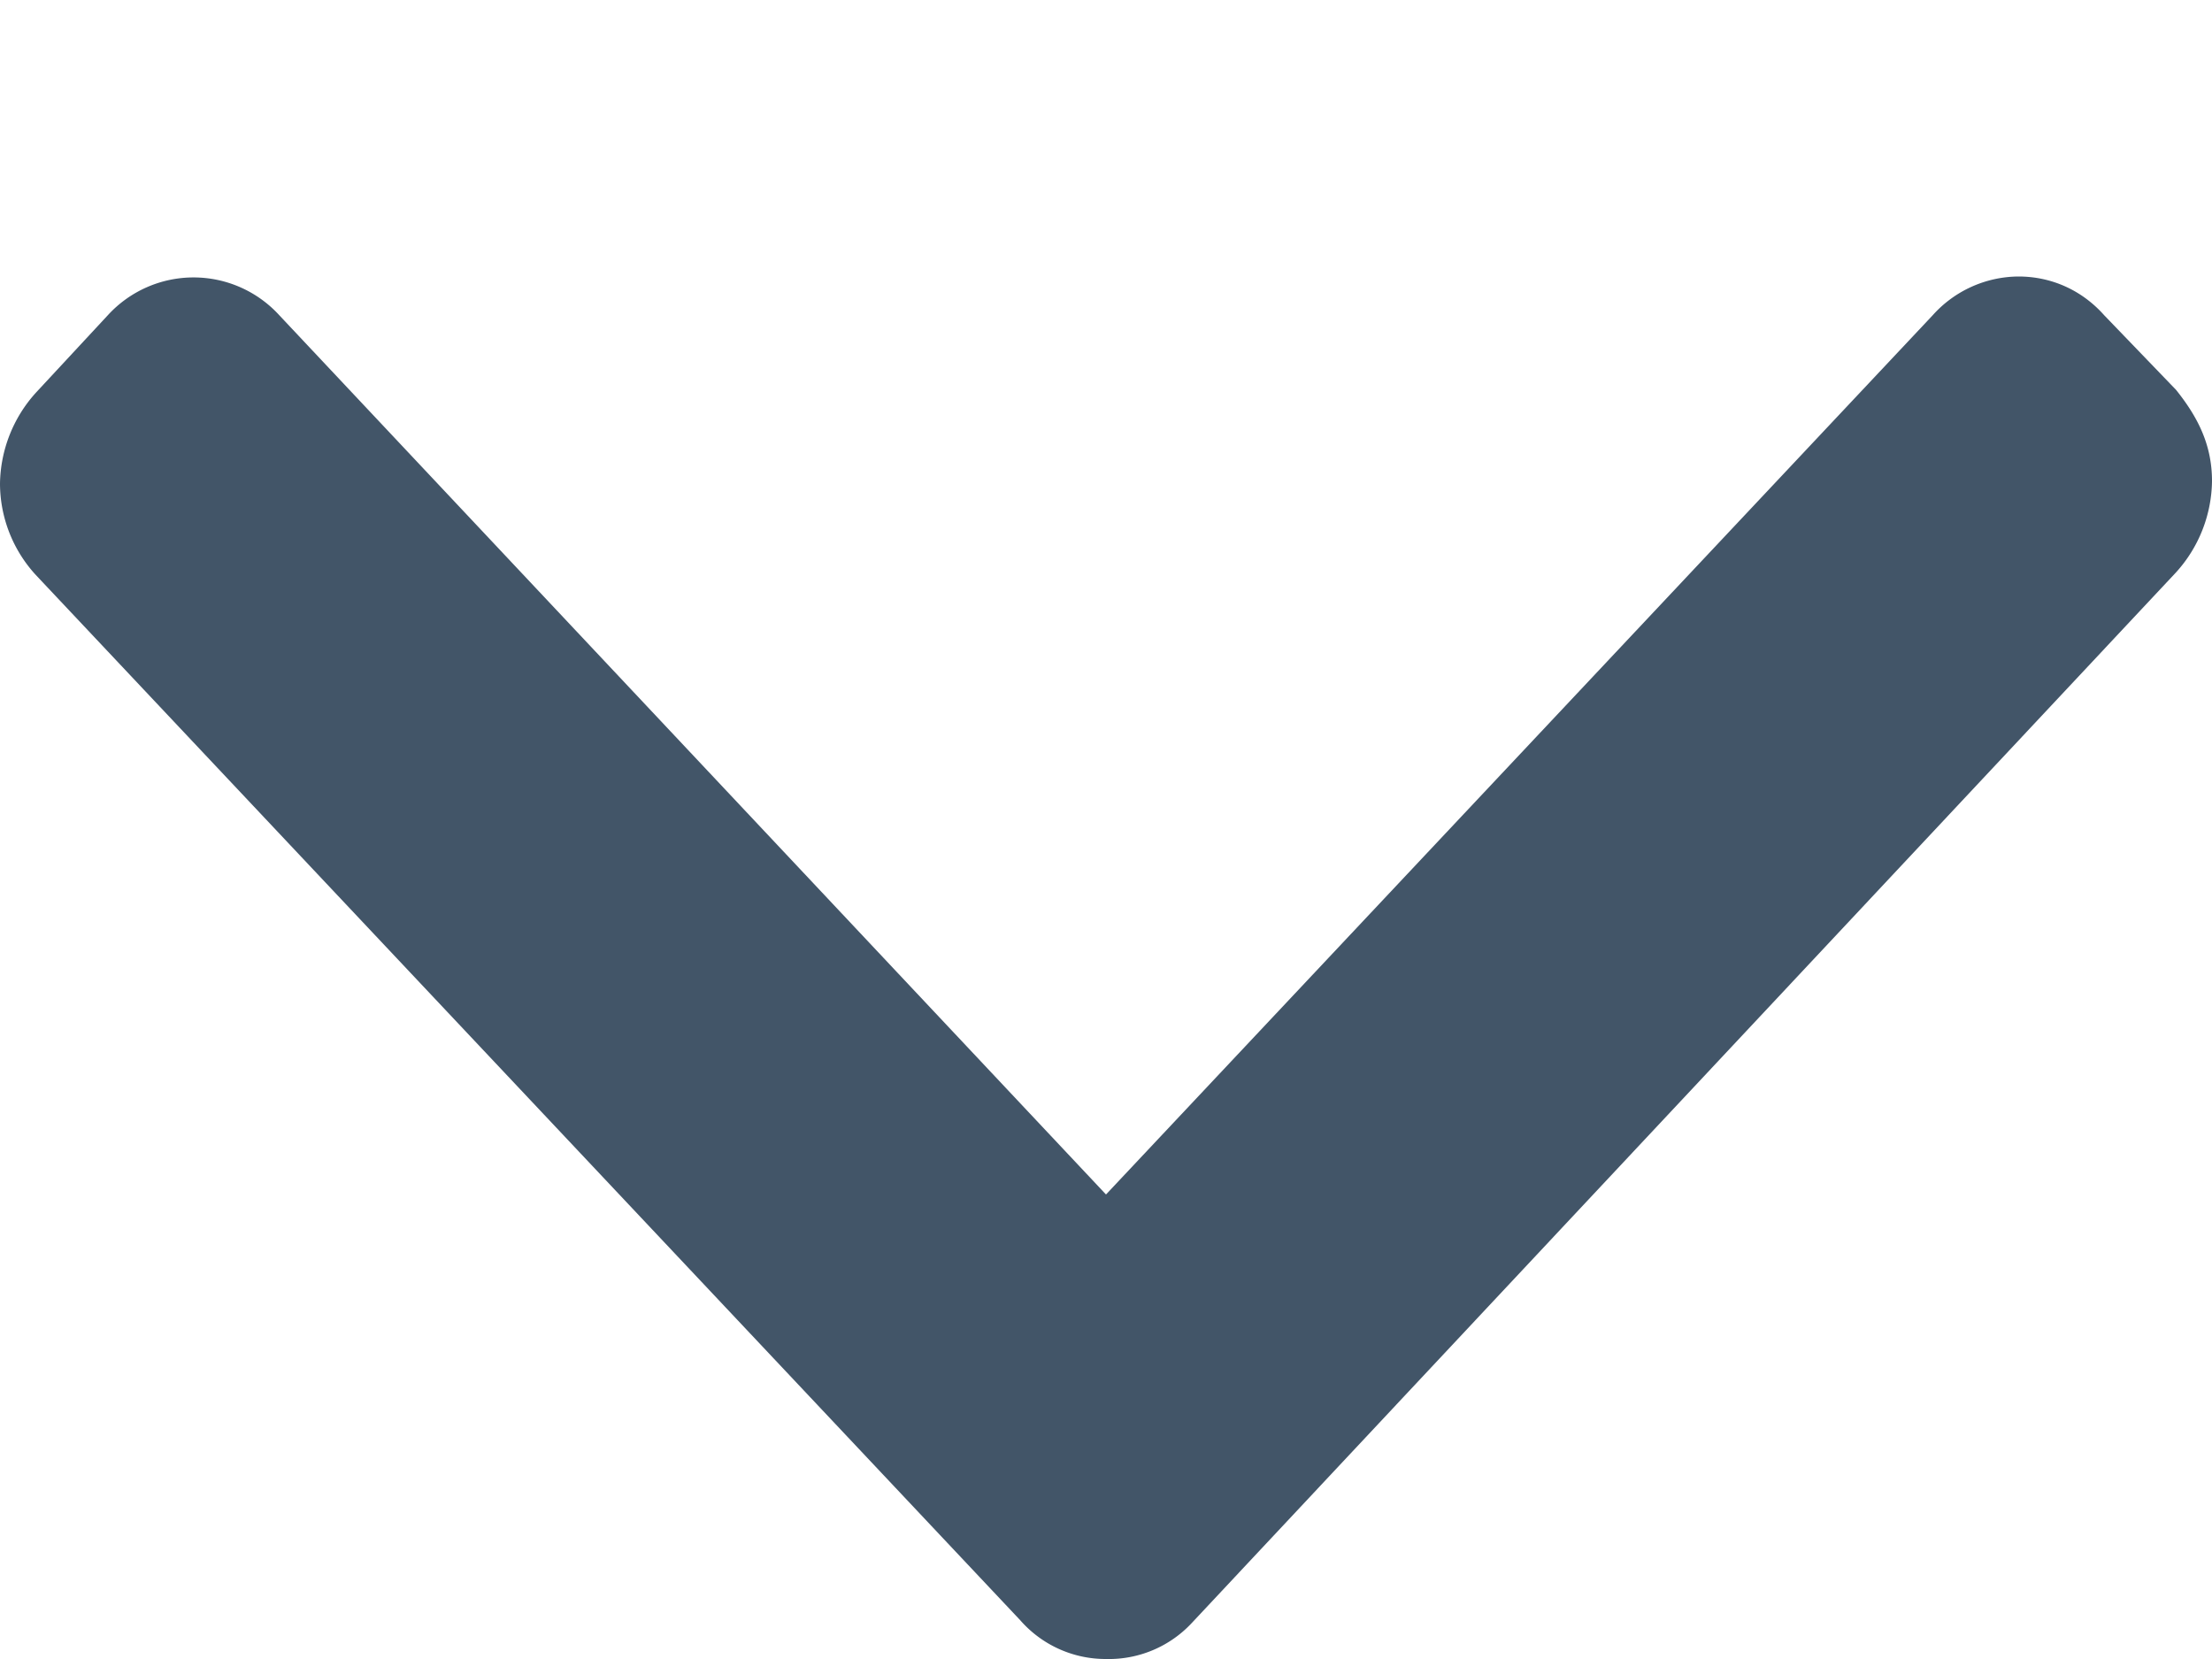 <svg xmlns="http://www.w3.org/2000/svg" width="8" height="6" viewBox="0 0 8 6"><path fill="#425568" d="M4 4.32l2.99-3.18A.42.42 0 0 1 7.3 1c.12 0 .23.05.31.14l.26.27c.08.1.13.2.13.33a.5.5 0 0 1-.13.33l-3.56 3.8A.41.41 0 0 1 4 6a.41.41 0 0 1-.31-.14L.13 2.08A.49.49 0 0 1 0 1.75a.5.5 0 0 1 .13-.33l.26-.28a.42.42 0 0 1 .62 0z"/></svg>